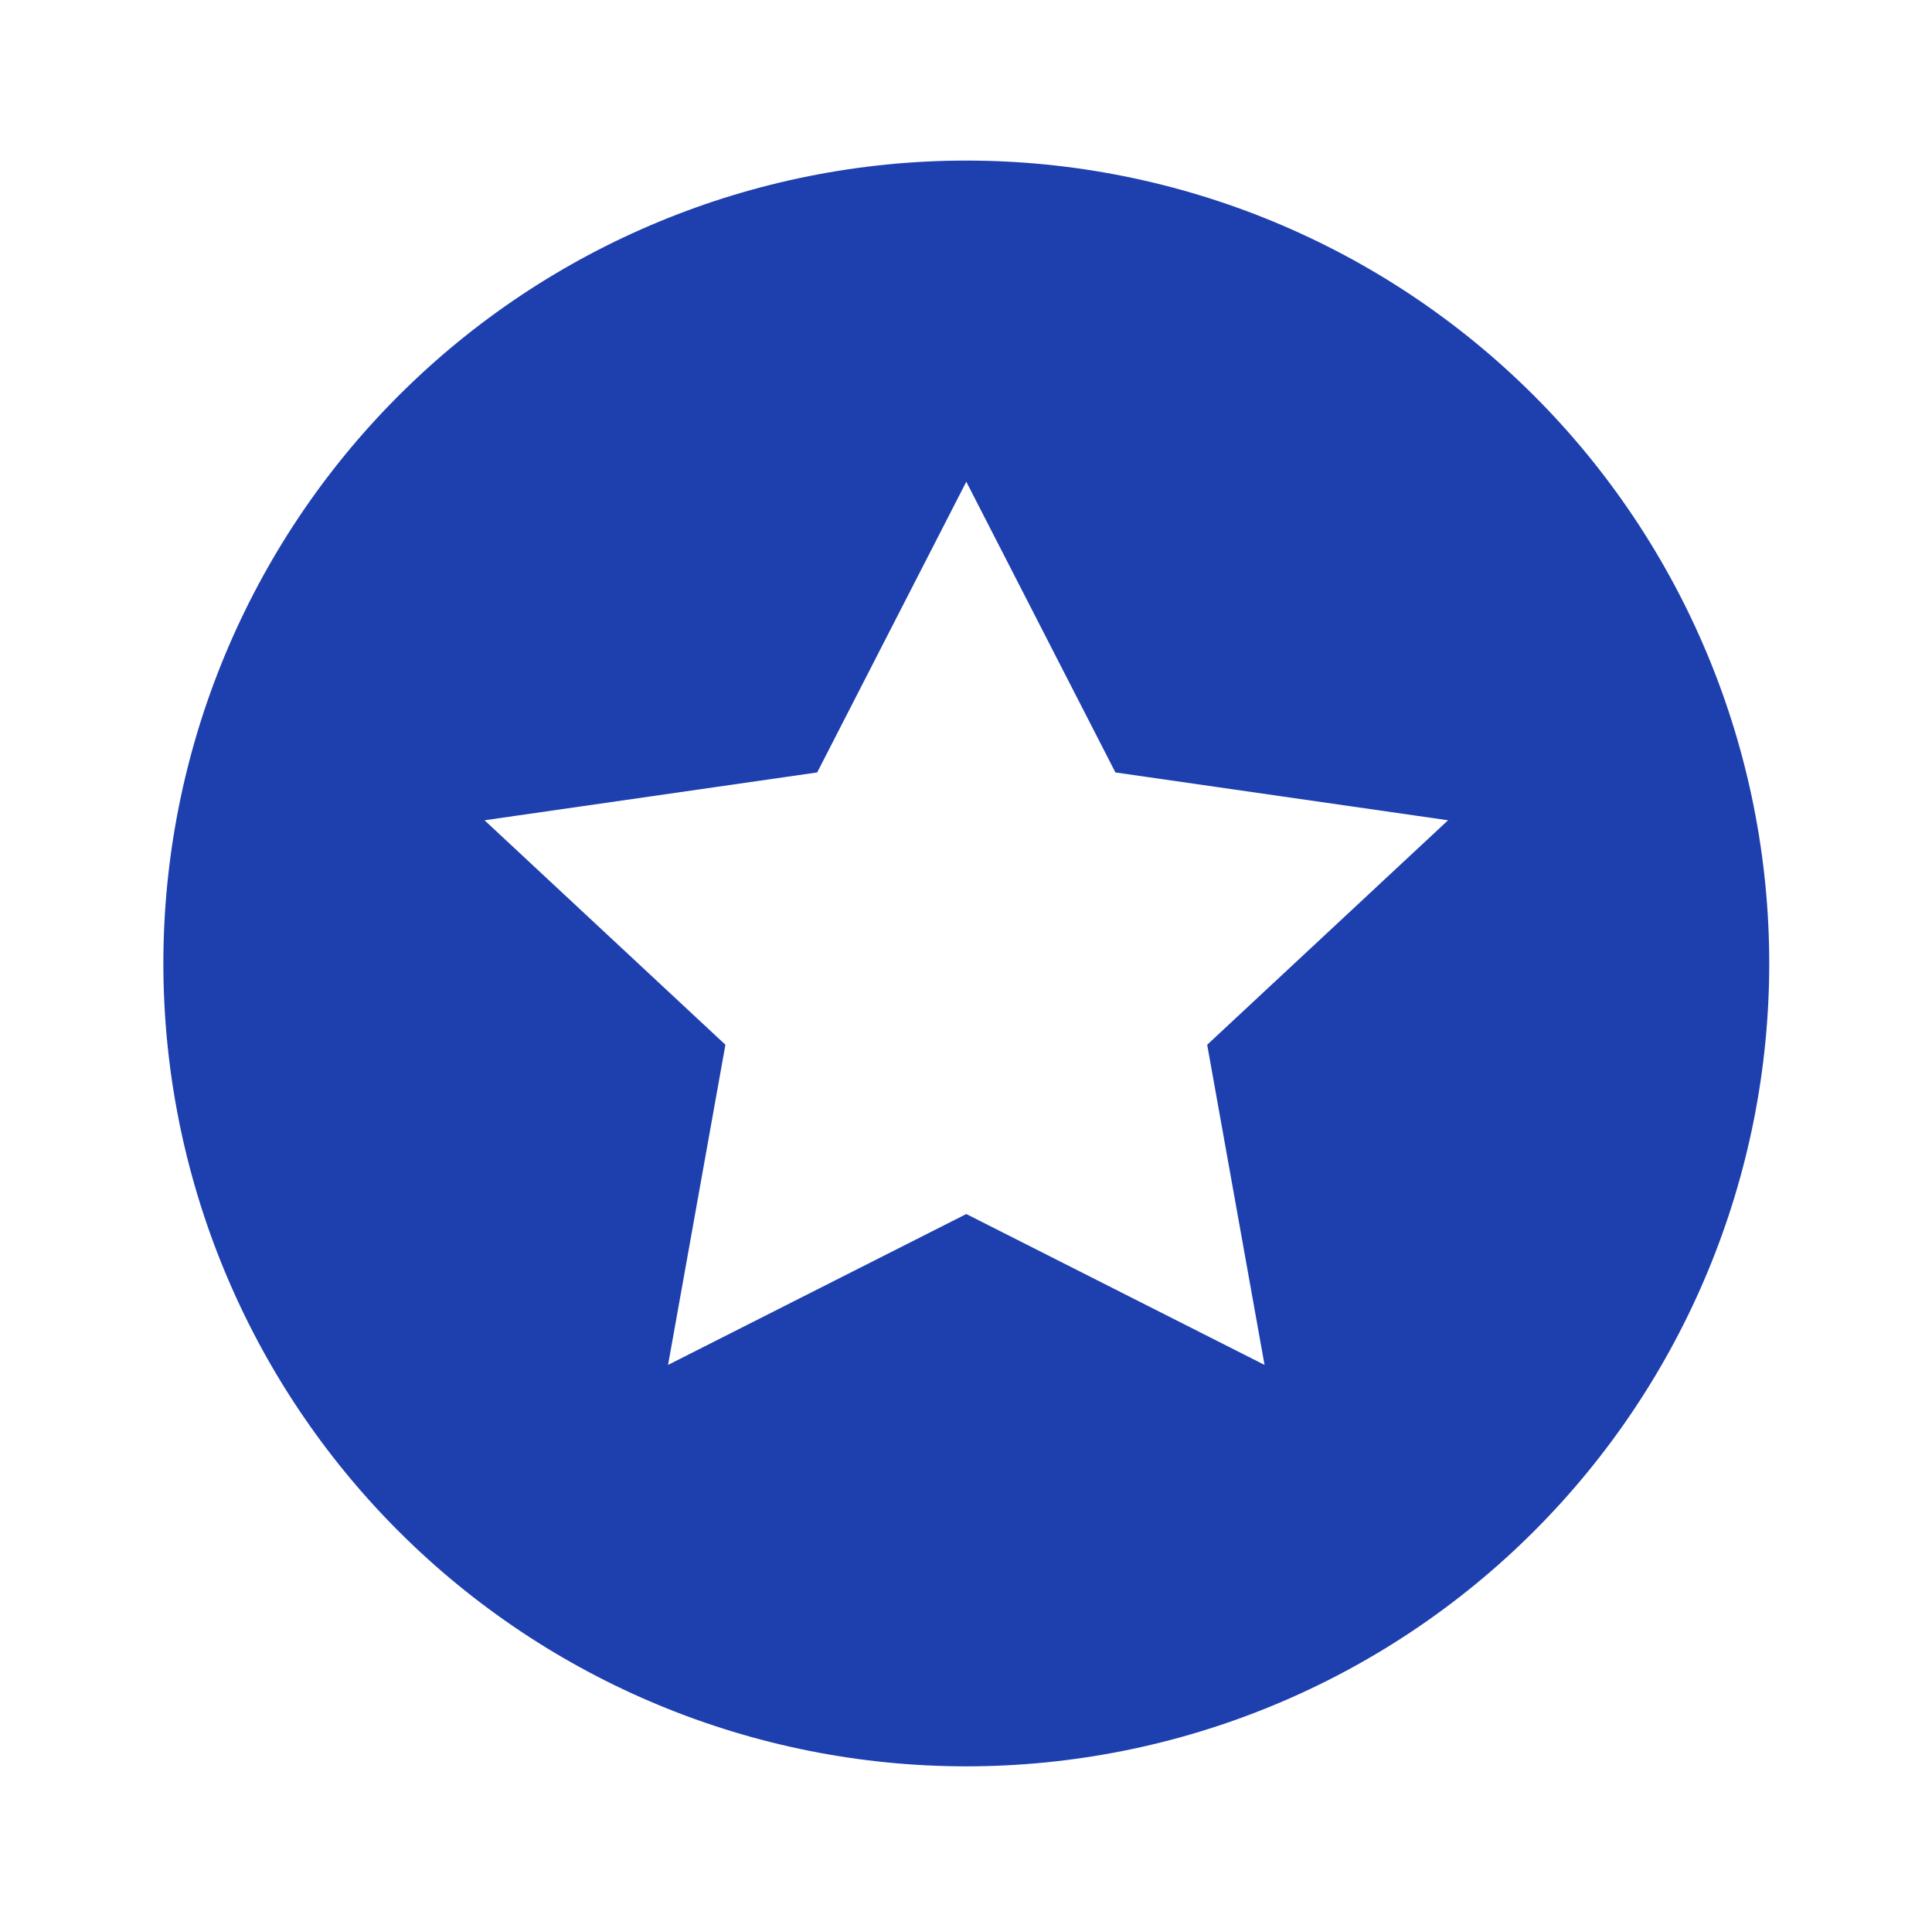 <svg width="486" height="485" viewBox="0 0 486 485" fill="none" xmlns="http://www.w3.org/2000/svg">
<path fill-rule="evenodd" clip-rule="evenodd" d="M100.253 385.2C62.374 347.321 41.094 295.946 41.094 242.377C41.094 188.809 62.374 137.434 100.253 99.555C138.132 61.676 189.507 40.396 243.075 40.396C296.644 40.396 348.019 61.676 385.898 99.555C423.776 137.434 445.057 188.809 445.057 242.377C445.057 295.946 423.776 347.321 385.898 385.2C348.019 423.078 296.644 444.359 243.075 444.359C189.507 444.359 138.132 423.078 100.253 385.2ZM280.586 194.323L243.075 121.189L205.565 194.323L121.887 206.357L182.481 262.828L168.054 343.368L243.075 305.412L318.097 343.368L303.67 262.828L364.264 206.357L280.586 194.323Z" fill="#1E40AF"/>
</svg>
